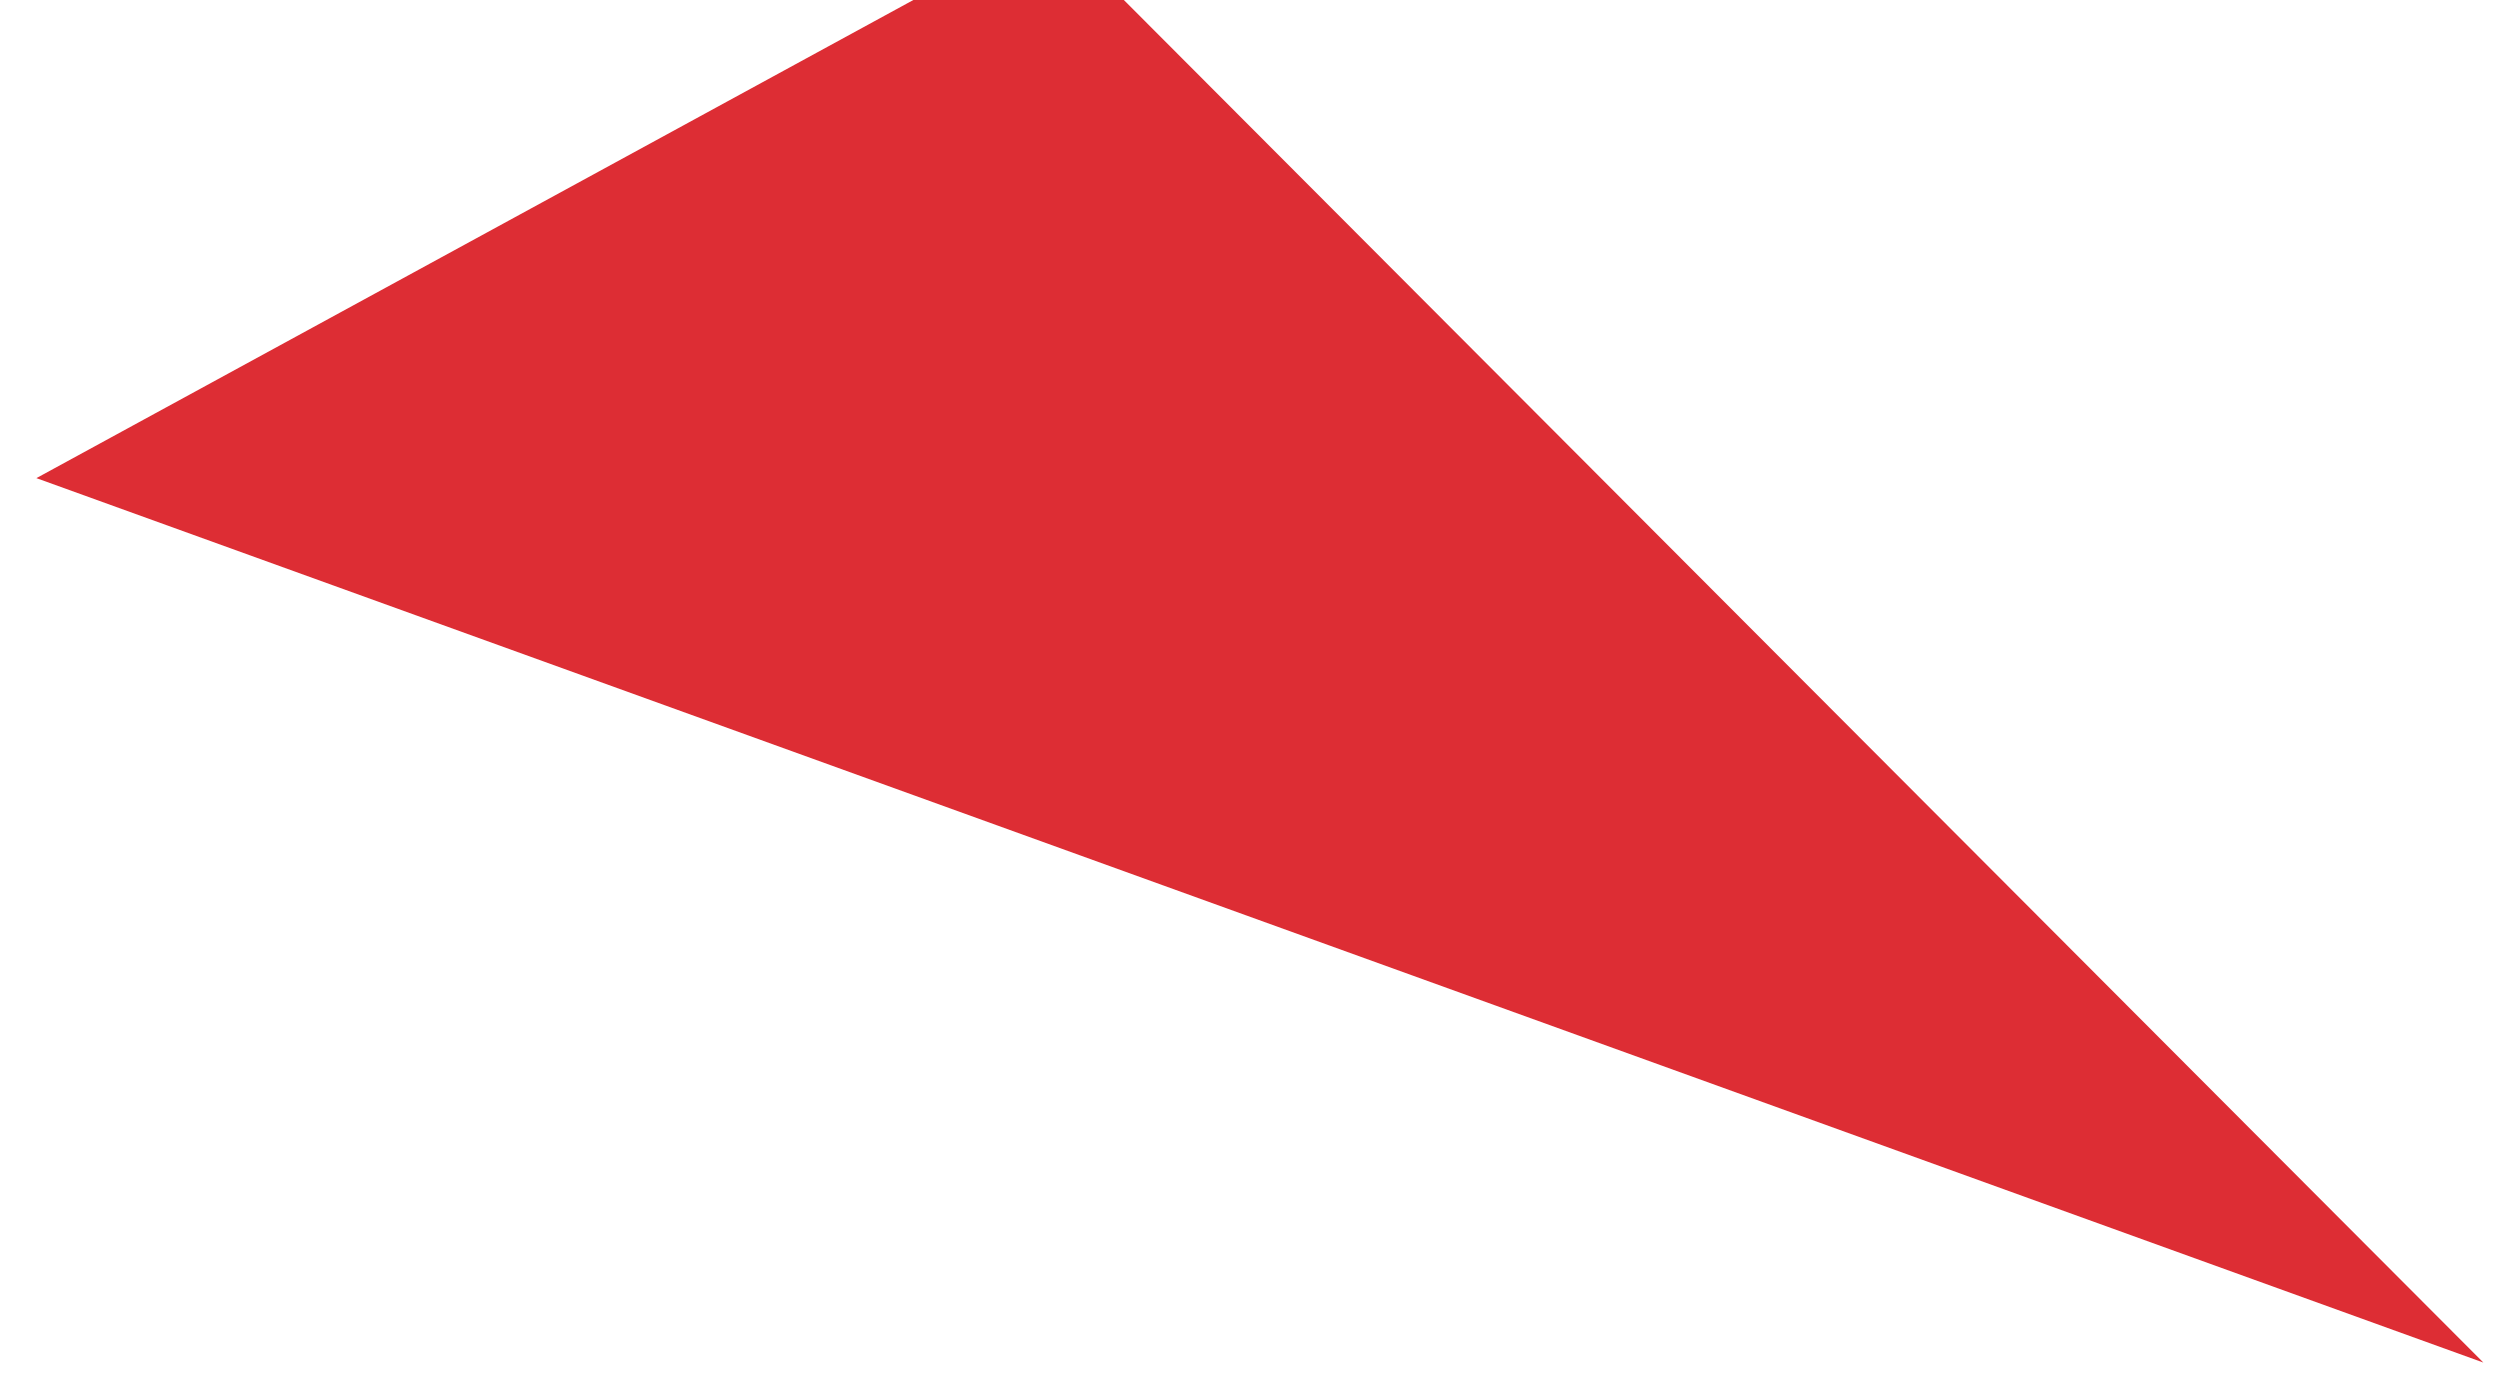 <svg width="142" height="78" viewBox="0 0 142 78" fill="none" xmlns="http://www.w3.org/2000/svg">
<g clip-path="url(#clip0_796_2439)">
<path d="M2.067 27.158L141.055 77.394L59.622 -4.222L2.067 27.158Z" fill="#DD2D34"/>
</g>
<defs>
<clipPath id="clip0_796_2439">
<rect width="142" height="78" fill="white"/>
</clipPath>
</defs>
</svg>
